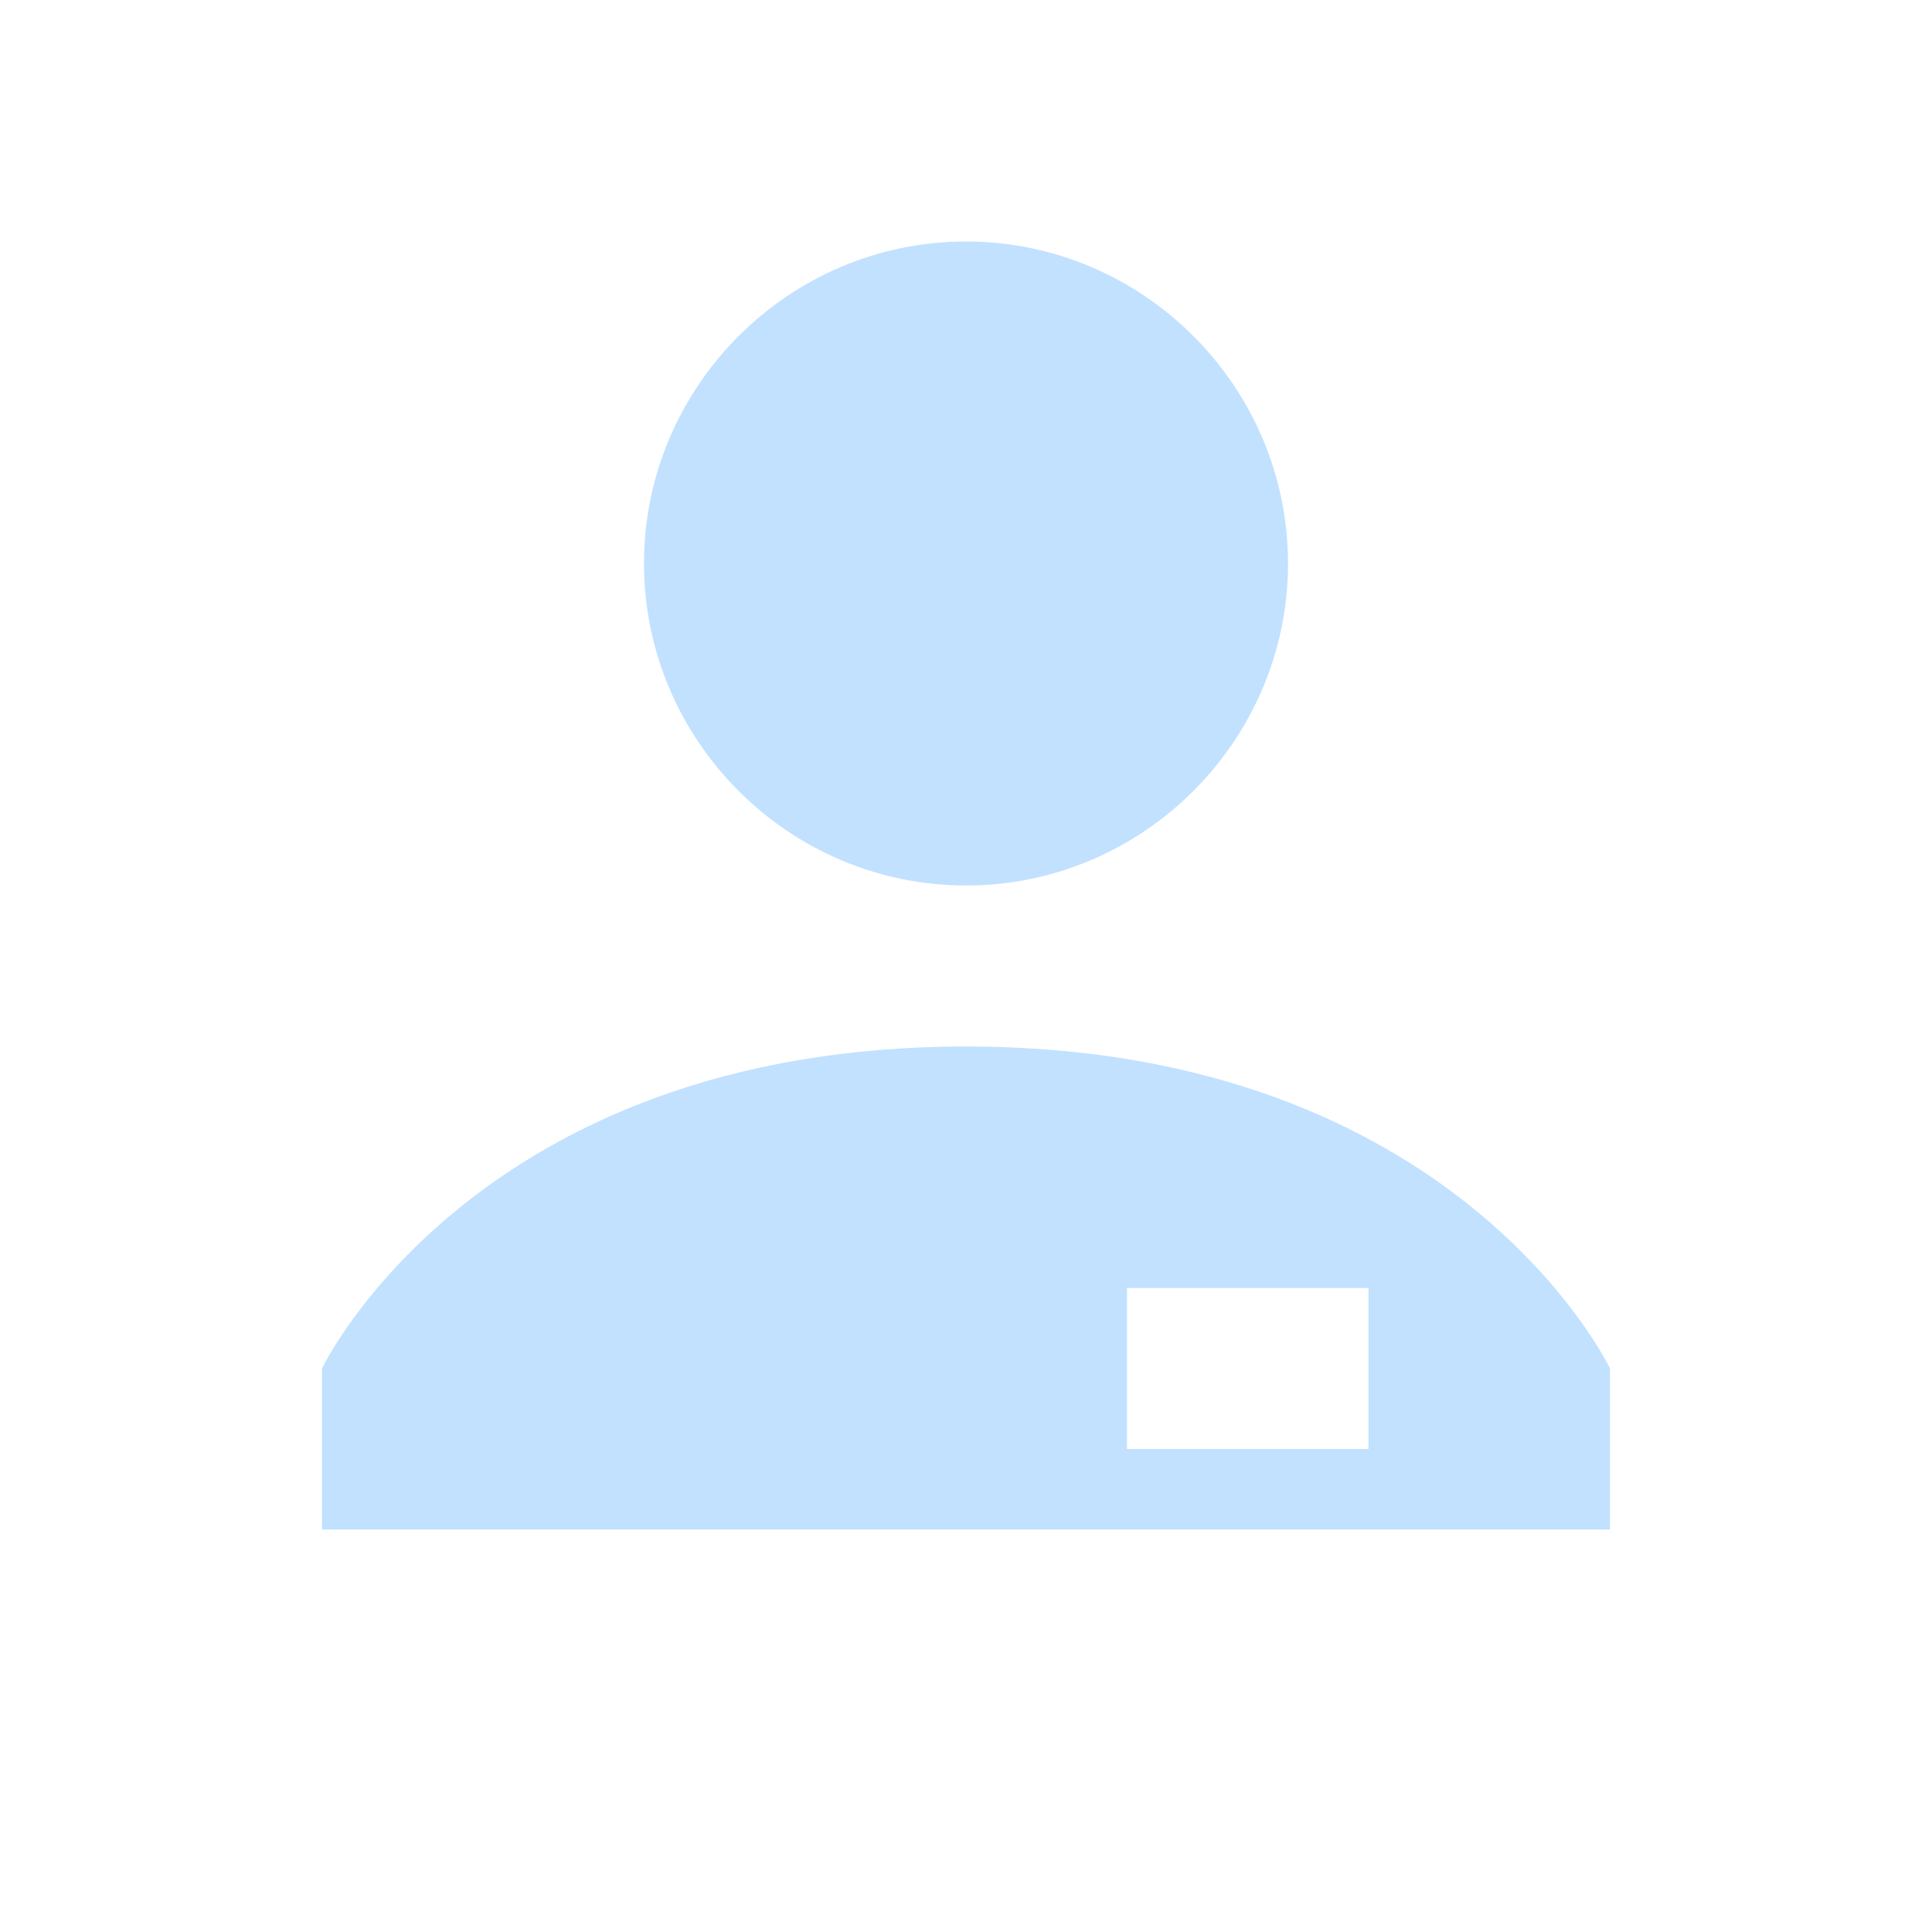 <?xml version="1.0" encoding="utf-8"?>
<svg version="1.1" id="Layer_1" xmlns="http://www.w3.org/2000/svg" xmlns:xlink="http://www.w3.org/1999/xlink" x="0px" y="0px"
	 viewBox="0 0 24 24" style="enable-background:new 0 0 24 24;" xml:space="preserve">
<style type="text/css">
	.st0{fill:#C1E1FF;}
</style>
<g id="surface1">
	<path class="st0" d="M12,3C9.8,3,8,4.8,8,7s1.8,4,4,4s4-1.8,4-4S14.2,3,12,3z M12,13c-6.1,0-8,4-8,4v2h16v-2C20,17,18.1,13,12,13z
		 M14,16h3v2h-3V16z"/>
</g>
</svg>
